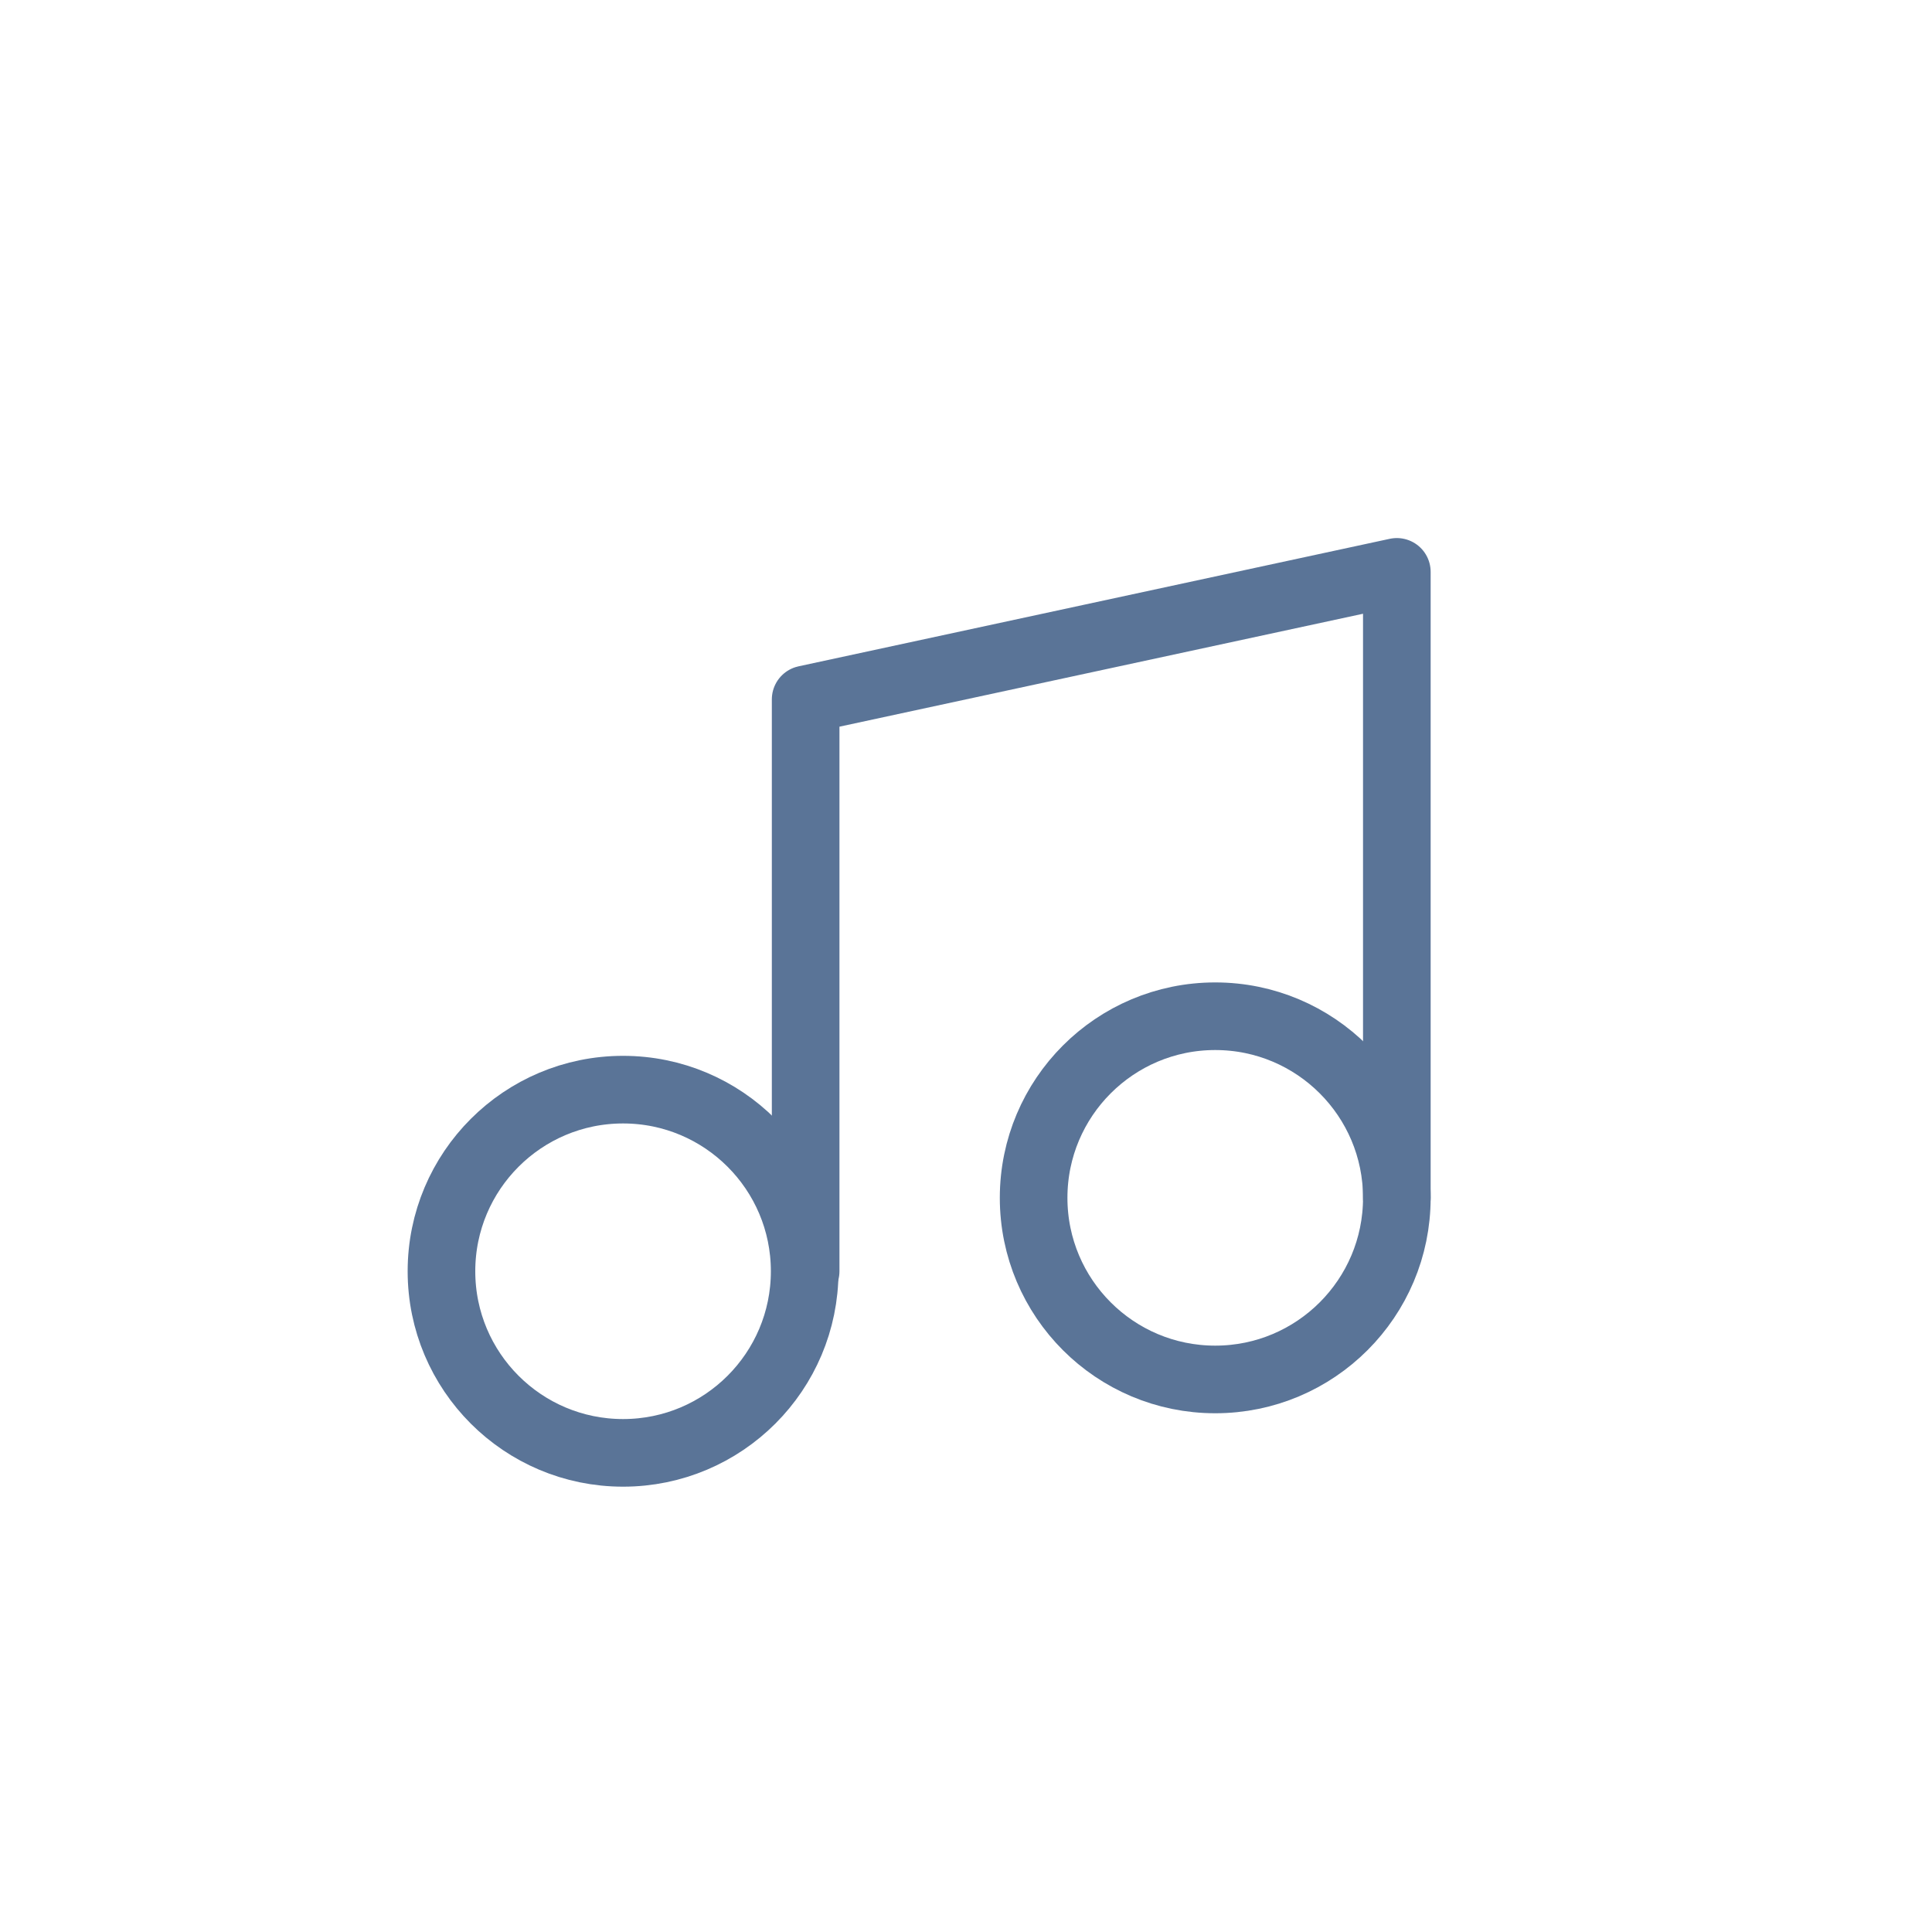 <?xml version="1.0" encoding="utf-8"?>
<!-- Generator: Adobe Illustrator 23.0.1, SVG Export Plug-In . SVG Version: 6.00 Build 0)  -->
<svg version="1.1" id="Layer_1" xmlns="http://www.w3.org/2000/svg" xmlns:xlink="http://www.w3.org/1999/xlink" x="0px" y="0px"
	 viewBox="0 0 200 200" style="enable-background:new 0 0 200 200;" xml:space="preserve">
<style type="text/css">
	.st0{fill:none;stroke:#5A7497;stroke-width:7;stroke-linecap:round;stroke-linejoin:round;stroke-miterlimit:10;}
	.st1{fill:#296691;}
	.st2{fill:#FFFFFF;}
</style>
<g>
	<circle class="st0" cx="64.5" cy="131.6" r="18.8"/>
	<circle class="st0" cx="125.8" cy="124" r="18.8"/>
	<polyline class="st0" points="83.4,131.6 83.4,72.4 144.6,59.2 144.6,124 	"/>
</g>
</svg>

